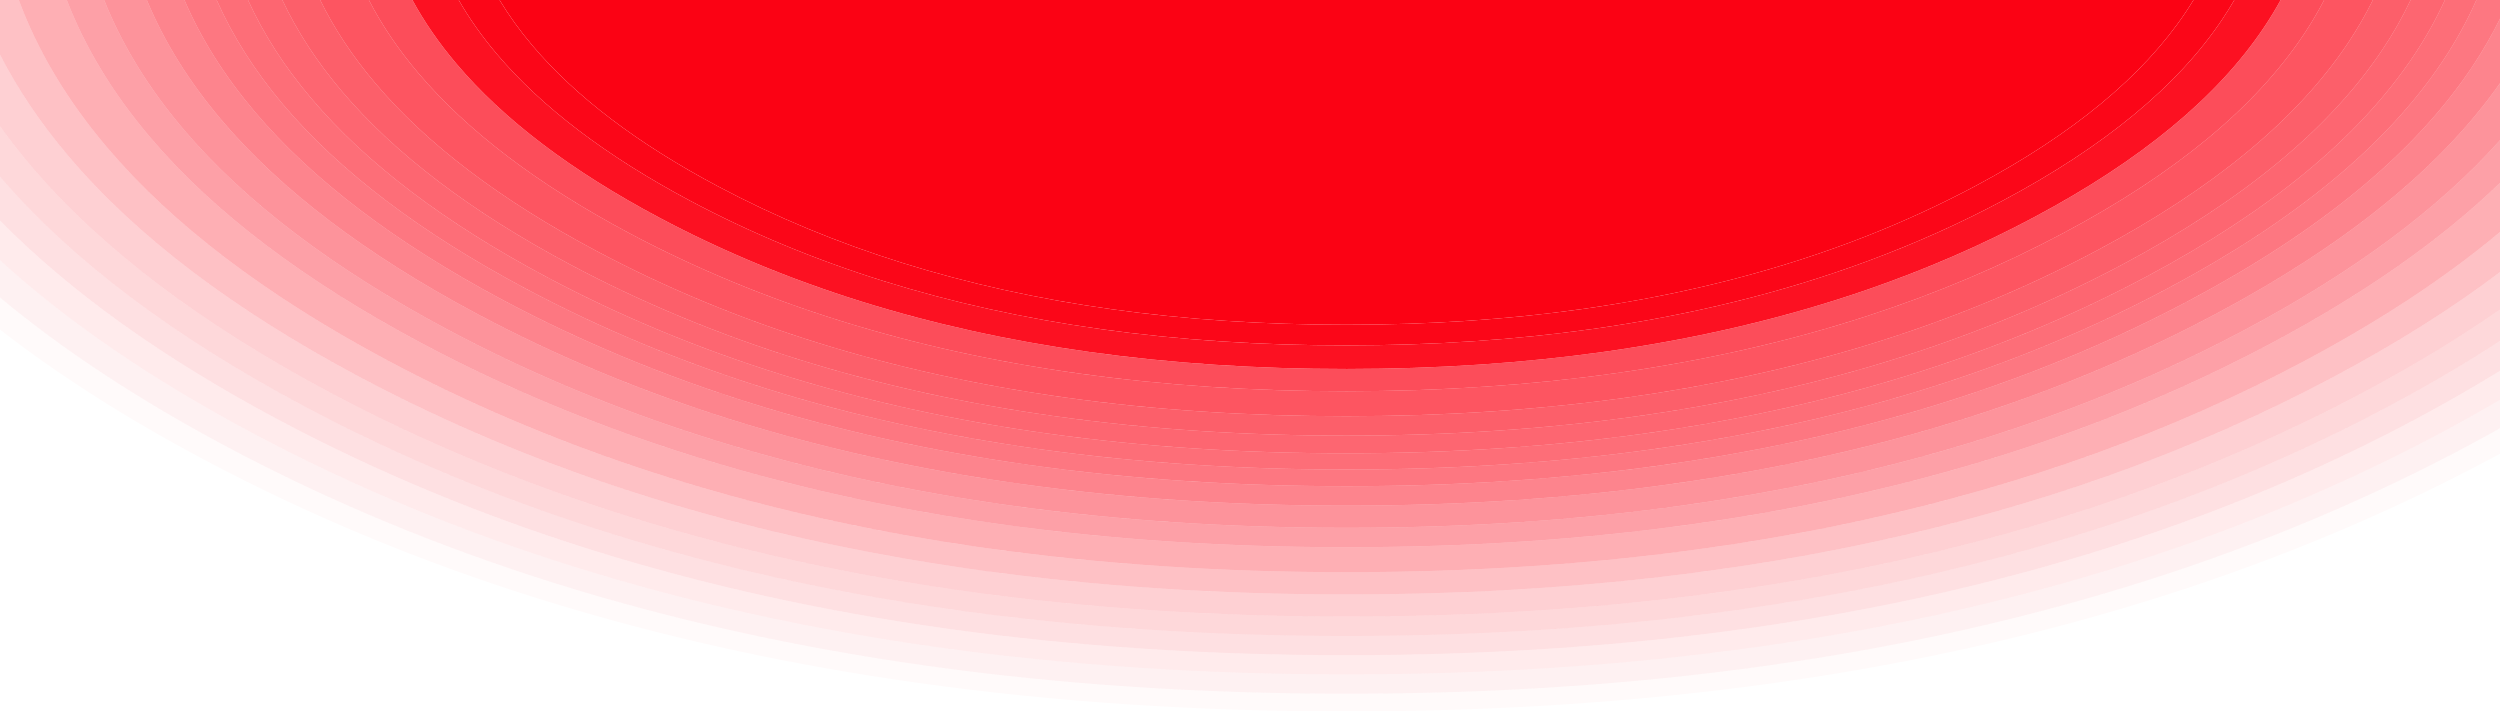 <?xml version="1.0" encoding="UTF-8" standalone="no"?>
<svg xmlns:ffdec="https://www.free-decompiler.com/flash" xmlns:xlink="http://www.w3.org/1999/xlink" ffdec:objectType="frame" height="1204.1px" width="4231.35px" xmlns="http://www.w3.org/2000/svg">
  <g transform="matrix(1.0, 0.0, 0.0, 1.0, 0.0, 0.0)">
    <use ffdec:characterId="190" height="1204.1" transform="matrix(1.0, 0.0, 0.0, 1.0, 0.0, 0.0)" width="4231.35" xlink:href="#shape0"/>
  </g>
  <defs>
    <g id="shape0" transform="matrix(1.0, 0.0, 0.0, 1.0, 0.0, 0.0)">
      <path d="M4231.35 460.45 L4231.35 523.85 Q4126.75 596.65 3999.4 664.4 3621.7 865.35 3161.1 959.9 3044.5 983.75 2922.65 1000.8 2617.45 1043.55 2279.05 1043.55 1940.55 1043.55 1635.45 1000.8 1031.9 916.2 558.55 664.4 228.3 488.6 51.05 279.1 23.7 246.75 0.0 213.6 L0.0 92.5 Q45.4 180.85 115.55 263.75 287.6 467.15 608.35 637.85 1068.0 882.5 1654.1 964.55 1950.35 1006.1 2279.05 1006.1 2607.65 1006.1 2904.0 964.55 3035.75 946.1 3161.1 919.5 3593.4 827.5 3949.65 637.85 4108.8 553.2 4231.35 460.45" fill="#fb0013" fill-opacity="0.184" fill-rule="evenodd" stroke="none"/>
      <path d="M4231.35 523.85 L4231.35 576.95 Q4144.25 633.8 4043.15 687.6 3646.7 898.65 3161.1 995.1 3052.25 1016.75 2939.0 1032.65 2626.0 1076.5 2279.0 1076.5 1931.9 1076.5 1619.05 1032.65 1000.2 945.9 514.8 687.6 181.3 510.1 0.0 299.05 L0.0 213.6 Q23.7 246.75 51.05 279.1 228.3 488.6 558.55 664.4 1031.9 916.2 1635.45 1000.8 1940.55 1043.55 2279.05 1043.55 2617.45 1043.55 2922.65 1000.8 3044.5 983.75 3161.1 959.9 3621.7 865.35 3999.4 664.4 4126.75 596.65 4231.35 523.85" fill="#fb0013" fill-opacity="0.153" fill-rule="evenodd" stroke="none"/>
      <path d="M4231.35 627.45 L4231.35 676.6 Q4182.2 705.45 4129.45 733.55 3696.0 964.15 3161.1 1064.4 3067.7 1081.9 2971.25 1095.35 2643.05 1141.4 2279.0 1141.4 1914.95 1141.4 1586.75 1095.35 937.65 1004.45 428.6 733.55 171.0 596.5 0.0 440.35 L0.0 373.15 Q178.35 554.5 471.65 710.55 968.9 975.15 1602.85 1063.95 1923.45 1108.9 2279.0 1108.9 2634.45 1108.9 2955.1 1063.95 3059.95 1049.25 3161.1 1029.8 3671.3 931.4 4086.25 710.55 4162.7 669.85 4231.35 627.45" fill="#fb0013" fill-opacity="0.082" fill-rule="evenodd" stroke="none"/>
      <path d="M4231.35 576.95 L4231.35 627.45 Q4162.7 669.85 4086.25 710.55 3671.3 931.4 3161.1 1029.8 3059.95 1049.25 2955.1 1063.95 2634.45 1108.9 2279.0 1108.9 1923.45 1108.9 1602.85 1063.95 968.9 975.15 471.65 710.55 178.35 554.5 0.0 373.15 L0.0 299.05 Q181.3 510.1 514.8 687.6 1000.2 945.9 1619.05 1032.65 1931.9 1076.5 2279.0 1076.5 2626.0 1076.5 2939.0 1032.65 3052.25 1016.75 3161.1 995.1 3646.7 898.65 4043.15 687.6 4144.25 633.8 4231.35 576.95" fill="#fb0013" fill-opacity="0.122" fill-rule="evenodd" stroke="none"/>
      <path d="M4231.35 724.8 L4231.35 767.95 4212.85 777.85 Q3743.8 1027.45 3161.1 1130.9 3082.8 1144.75 3002.5 1156.05 2659.4 1204.1 2279.0 1204.1 1898.5 1204.1 1555.55 1156.05 877.15 1061.0 345.15 777.85 148.4 673.2 0.0 557.85 L0.0 503.45 Q160.3 637.15 384.95 756.65 906.0 1034.0 1570.45 1127.05 1906.35 1174.15 2279.0 1174.15 2651.6 1174.15 2987.6 1127.05 3075.6 1114.75 3161.1 1099.2 3720.95 997.3 4173.05 756.65 4202.75 740.85 4231.35 724.8" fill="#fb0013" fill-opacity="0.02" fill-rule="evenodd" stroke="none"/>
      <path d="M4231.35 676.6 L4231.35 724.8 Q4202.75 740.85 4173.05 756.65 3720.95 997.3 3161.1 1099.2 3075.6 1114.75 2987.6 1127.05 2651.6 1174.15 2279.0 1174.15 1906.35 1174.15 1570.45 1127.05 906.0 1034.0 384.95 756.65 160.3 637.15 0.0 503.45 L0.0 440.35 Q171.0 596.5 428.6 733.55 937.65 1004.45 1586.75 1095.35 1914.95 1141.4 2279.0 1141.4 2643.05 1141.4 2971.25 1095.35 3067.7 1081.9 3161.1 1064.4 3696.0 964.15 4129.45 733.55 4182.2 705.45 4231.35 676.6" fill="#fb0013" fill-opacity="0.055" fill-rule="evenodd" stroke="none"/>
      <path d="M4231.35 237.3 L4231.35 309.5 Q4080.9 455.0 3843.5 581.35 3533.0 746.55 3161.1 832.6 3017.3 865.95 2864.3 887.3 2586.7 926.2 2279.05 926.2 1971.2 926.2 1693.75 887.3 1144.9 810.4 714.45 581.35 414.05 421.55 253.05 231.05 159.7 120.7 113.05 0.0 L176.25 0.0 Q221.55 113.5 309.55 217.6 466.2 402.7 758.1 558.1 1176.55 780.85 1710.05 855.55 1979.8 893.35 2279.0 893.35 2578.15 893.35 2848.0 855.55 3009.8 832.85 3161.1 796.6 3508.4 713.25 3799.8 558.1 4076.25 411.1 4231.35 237.3" fill="#fb0013" fill-opacity="0.373" fill-rule="evenodd" stroke="none"/>
      <path d="M4231.35 392.65 L4231.35 460.45 Q4108.8 553.2 3949.65 637.85 3593.4 827.5 3161.1 919.5 3035.75 946.1 2904.0 964.55 2607.65 1006.1 2279.05 1006.1 1950.35 1006.1 1654.1 964.55 1068.0 882.5 608.35 637.85 287.6 467.15 115.55 263.75 45.4 180.85 0.0 92.5 L0.0 0.0 31.85 0.0 Q80.05 129.85 180.25 248.3 347.15 445.65 658.3 611.3 1104.2 848.55 1672.7 928.2 1960.15 968.45 2279.05 968.45 2597.8 968.45 2885.3 928.2 3027.05 908.35 3161.1 878.7 3565.0 789.4 3899.7 611.3 4093.5 508.15 4231.35 392.65" fill="#fb0013" fill-opacity="0.243" fill-rule="evenodd" stroke="none"/>
      <path d="M4231.35 309.5 L4231.35 392.65 Q4093.5 508.15 3899.7 611.3 3565.0 789.4 3161.1 878.7 3027.05 908.35 2885.3 928.2 2597.8 968.45 2279.05 968.45 1960.15 968.45 1672.7 928.2 1104.2 848.55 658.3 611.3 347.15 445.65 180.25 248.3 80.05 129.85 31.85 0.0 L113.05 0.0 Q159.7 120.7 253.05 231.05 414.05 421.55 714.45 581.35 1144.9 810.4 1693.75 887.3 1971.2 926.2 2279.05 926.2 2586.7 926.2 2864.3 887.3 3017.3 865.95 3161.1 832.6 3533.0 746.55 3843.5 581.35 4080.9 455.0 4231.35 309.5" fill="#fb0013" fill-opacity="0.314" fill-rule="evenodd" stroke="none"/>
      <path d="M312.15 0.0 Q354.3 98.15 430.85 188.7 577.8 362.45 851.85 508.25 1244.45 717.25 1745.1 787.4 1998.25 822.9 2279.05 822.9 2559.75 822.9 2812.9 787.4 2994.05 762.0 3161.1 718.45 3455.6 641.6 3706.15 508.25 4038.4 331.55 4183.95 113.55 4210.85 73.25 4231.35 31.6 L4231.35 140.85 Q4080.1 356.0 3749.95 531.55 3480.2 675.15 3161.1 755.15 3001.4 795.15 2829.3 819.25 2568.35 855.8 2279.05 855.8 1989.55 855.8 1728.75 819.25 1212.75 746.95 808.05 531.55 525.65 381.35 374.1 202.2 292.2 105.3 248.55 0.0 L312.15 0.0" fill="#fb0013" fill-opacity="0.482" fill-rule="evenodd" stroke="none"/>
      <path d="M4231.35 140.85 L4231.35 237.3 Q4076.25 411.1 3799.8 558.1 3508.4 713.25 3161.1 796.6 3009.8 832.85 2848.0 855.55 2578.15 893.35 2279.0 893.35 1979.8 893.35 1710.05 855.55 1176.55 780.85 758.1 558.1 466.2 402.7 309.55 217.6 221.55 113.5 176.25 0.0 L248.55 0.0 Q292.2 105.3 374.1 202.2 525.65 381.35 808.05 531.55 1212.75 746.95 1728.75 819.25 1989.55 855.8 2279.05 855.8 2568.35 855.8 2829.3 819.25 3001.4 795.15 3161.1 755.15 3480.2 675.15 3749.95 531.55 4080.1 356.0 4231.35 140.85" fill="#fb0013" fill-opacity="0.424" fill-rule="evenodd" stroke="none"/>
      <path d="M4191.4 0.0 Q4167.85 53.2 4133.9 104.05 3992.2 316.25 3668.7 488.3 3434.65 612.95 3161.1 686.85 2987.9 733.7 2798.85 760.15 2552.45 794.7 2279.05 794.7 2005.65 794.7 1759.15 760.15 1271.6 691.85 889.3 488.3 622.5 346.35 479.3 177.15 407.4 92.0 366.7 0.0 L419.75 0.0 Q459.05 86.4 526.8 166.45 666.25 331.25 926.1 469.35 1298.4 667.35 1773.15 733.8 2013.15 767.3 2279.35 767.25 2545.55 767.15 2785.65 733.5 2982.1 705.85 3161.1 655.7 3414.35 584.65 3632.4 468.55 3947.45 300.85 4085.35 94.25 4116.1 48.1 4138.1 0.0 L4191.4 0.0" fill="#fb0013" fill-opacity="0.569" fill-rule="evenodd" stroke="none"/>
      <path d="M4138.1 0.0 Q4116.1 48.1 4085.35 94.25 3947.45 300.85 3632.4 468.55 3414.35 584.65 3161.1 655.7 2982.1 705.85 2785.65 733.5 2545.55 767.15 2279.35 767.25 2013.15 767.3 1773.15 733.8 1298.4 667.35 926.1 469.35 666.25 331.25 526.8 166.45 459.05 86.4 419.75 0.0 L477.85 0.0 Q515.45 79.9 578.4 154.2 713.75 314.1 965.9 448.2 1327.3 640.45 1788.05 704.8 2021.0 737.4 2279.4 737.35 2537.7 737.25 2770.75 704.55 2975.8 675.75 3161.1 621.7 3392.25 554.25 3592.75 447.45 3898.45 284.65 4032.35 84.0 4059.85 42.8 4080.1 0.0 L4138.1 0.0" fill="#fb0013" fill-opacity="0.6" fill-rule="evenodd" stroke="none"/>
      <path d="M4191.4 0.0 L4231.35 0.0 4231.35 31.6 Q4210.85 73.25 4183.95 113.55 4038.4 331.55 3706.15 508.25 3455.6 641.6 3161.1 718.45 2994.05 762.0 2812.9 787.4 2559.75 822.9 2279.05 822.9 1998.25 822.9 1745.1 787.4 1244.45 717.25 851.85 508.25 577.8 362.45 430.85 188.7 354.3 98.15 312.15 0.0 L366.7 0.0 Q407.4 92.0 479.3 177.15 622.5 346.35 889.3 488.3 1271.6 691.85 1759.15 760.15 2005.65 794.7 2279.05 794.7 2552.45 794.7 2798.85 760.15 2987.9 733.7 3161.1 686.85 3434.65 612.95 3668.7 488.3 3992.2 316.25 4133.9 104.05 4167.85 53.2 4191.4 0.0" fill="#fb0013" fill-opacity="0.533" fill-rule="evenodd" stroke="none"/>
      <path d="M4016.15 0.0 Q3997.9 37.15 3973.95 73.0 3844.5 266.85 3548.9 424.1 3367.9 520.55 3161.1 583.85 2968.85 642.6 2754.4 672.75 2529.15 704.3 2279.4 704.45 2029.65 704.5 1804.4 673.0 1358.95 610.75 1009.6 424.85 765.85 295.3 635.05 140.65 577.55 72.7 541.9 0.0 L624.3 0.0 Q657.2 63.65 707.75 123.35 832.75 271.1 1065.7 395.0 1399.65 572.55 1825.45 632.05 2040.65 662.25 2279.4 662.2 2518.15 662.05 2733.4 631.8 2960.35 599.95 3161.1 534.6 3336.95 477.3 3492.8 394.2 3775.35 243.95 3899.05 58.6 3918.3 29.7 3933.7 0.0 L4016.15 0.0" fill="#fb0013" fill-opacity="0.667" fill-rule="evenodd" stroke="none"/>
      <path d="M4080.1 0.0 Q4059.85 42.8 4032.35 84.0 3898.45 284.65 3592.75 447.45 3392.25 554.25 3161.1 621.7 2975.8 675.75 2770.75 704.55 2537.7 737.25 2279.4 737.35 2021.0 737.4 1788.05 704.8 1327.3 640.45 965.9 448.2 713.75 314.1 578.4 154.2 515.45 79.9 477.85 0.0 L541.9 0.0 Q577.55 72.7 635.05 140.65 765.85 295.3 1009.6 424.85 1358.95 610.75 1804.4 673.0 2029.65 704.5 2279.4 704.45 2529.15 704.3 2754.4 672.75 2968.85 642.6 3161.1 583.85 3367.9 520.55 3548.9 424.1 3844.5 266.85 3973.95 73.0 3997.9 37.15 4016.15 0.0 L4080.1 0.0" fill="#fb0013" fill-opacity="0.627" fill-rule="evenodd" stroke="none"/>
      <path d="M3933.7 0.0 Q3918.3 29.7 3899.05 58.6 3775.35 243.95 3492.8 394.2 3336.95 477.3 3161.1 534.6 2960.35 599.95 2733.4 631.8 2518.15 662.05 2279.4 662.2 2040.65 662.25 1825.45 632.05 1399.65 572.55 1065.7 395.0 832.75 271.1 707.75 123.35 657.2 63.65 624.3 0.0 L698.0 0.0 Q728.15 55.5 772.5 107.9 892.35 249.6 1115.75 368.3 1435.9 538.65 1844.15 595.75 2050.55 624.6 2279.4 624.5 2508.3 624.45 2714.7 595.5 2952.9 562.0 3161.1 490.05 3309.6 438.7 3442.8 367.65 3713.75 223.5 3832.3 45.75 3847.45 23.15 3860.1 0.0 L3933.7 0.0" fill="#fb0013" fill-opacity="0.698" fill-rule="evenodd" stroke="none"/>
      <path d="M3860.1 0.0 Q3847.45 23.15 3832.3 45.75 3713.75 223.5 3442.8 367.65 3309.6 438.7 3161.1 490.05 2952.9 562.0 2714.7 595.5 2508.3 624.45 2279.4 624.5 2050.55 624.6 1844.15 595.75 1435.9 538.65 1115.75 368.3 892.35 249.6 772.5 107.9 728.15 55.5 698.0 0.0 L776.35 0.0 Q803.3 46.95 841.05 91.55 955.55 226.8 1168.75 340.15 1474.3 502.65 1863.85 557.15 2060.8 584.65 2279.35 584.6 2497.75 584.55 2694.85 556.9 2945.3 521.8 3161.1 441.9 3280.85 397.6 3389.8 339.55 3648.3 201.9 3761.55 32.3 3772.25 16.3 3781.65 0.0 L3860.1 0.0" fill="#fb0013" fill-opacity="0.933" fill-rule="evenodd" stroke="none"/>
      <path d="M3781.65 0.0 Q3772.25 16.3 3761.55 32.3 3648.3 201.9 3389.8 339.55 3280.85 397.6 3161.1 441.9 2945.3 521.8 2694.85 556.9 2497.75 584.55 2279.35 584.6 2060.8 584.65 1863.85 557.15 1474.3 502.65 1168.75 340.15 955.55 226.8 841.05 91.55 803.3 46.95 776.35 0.0 L845.5 0.0 Q869.35 39.5 901.25 77.2 1010.85 206.75 1215.2 315.4 1507.95 471.1 1881.25 523.35 2070.0 549.7 2279.35 549.65 2488.65 549.65 2677.4 523.15 2939.0 486.35 3161.1 398.85 3255.8 361.45 3343.35 314.85 3591.05 182.9 3699.5 20.5 3706.3 10.3 3712.55 0.0 L3781.65 0.0" fill="#fb0013" fill-opacity="0.973" fill-rule="evenodd" stroke="none"/>
      <path d="M3712.55 0.0 Q3706.3 10.3 3699.5 20.5 3591.05 182.9 3343.35 314.85 3255.8 361.45 3161.1 398.85 2939.0 486.35 2677.4 523.15 2488.65 549.65 2279.35 549.65 2070.0 549.7 1881.25 523.35 1507.95 471.1 1215.2 315.4 1010.85 206.75 901.25 77.2 869.35 39.5 845.5 0.0 L3712.55 0.0" fill="#fb0013" fill-opacity="0.992" fill-rule="evenodd" stroke="none"/>
    </g>
  </defs>
</svg>
